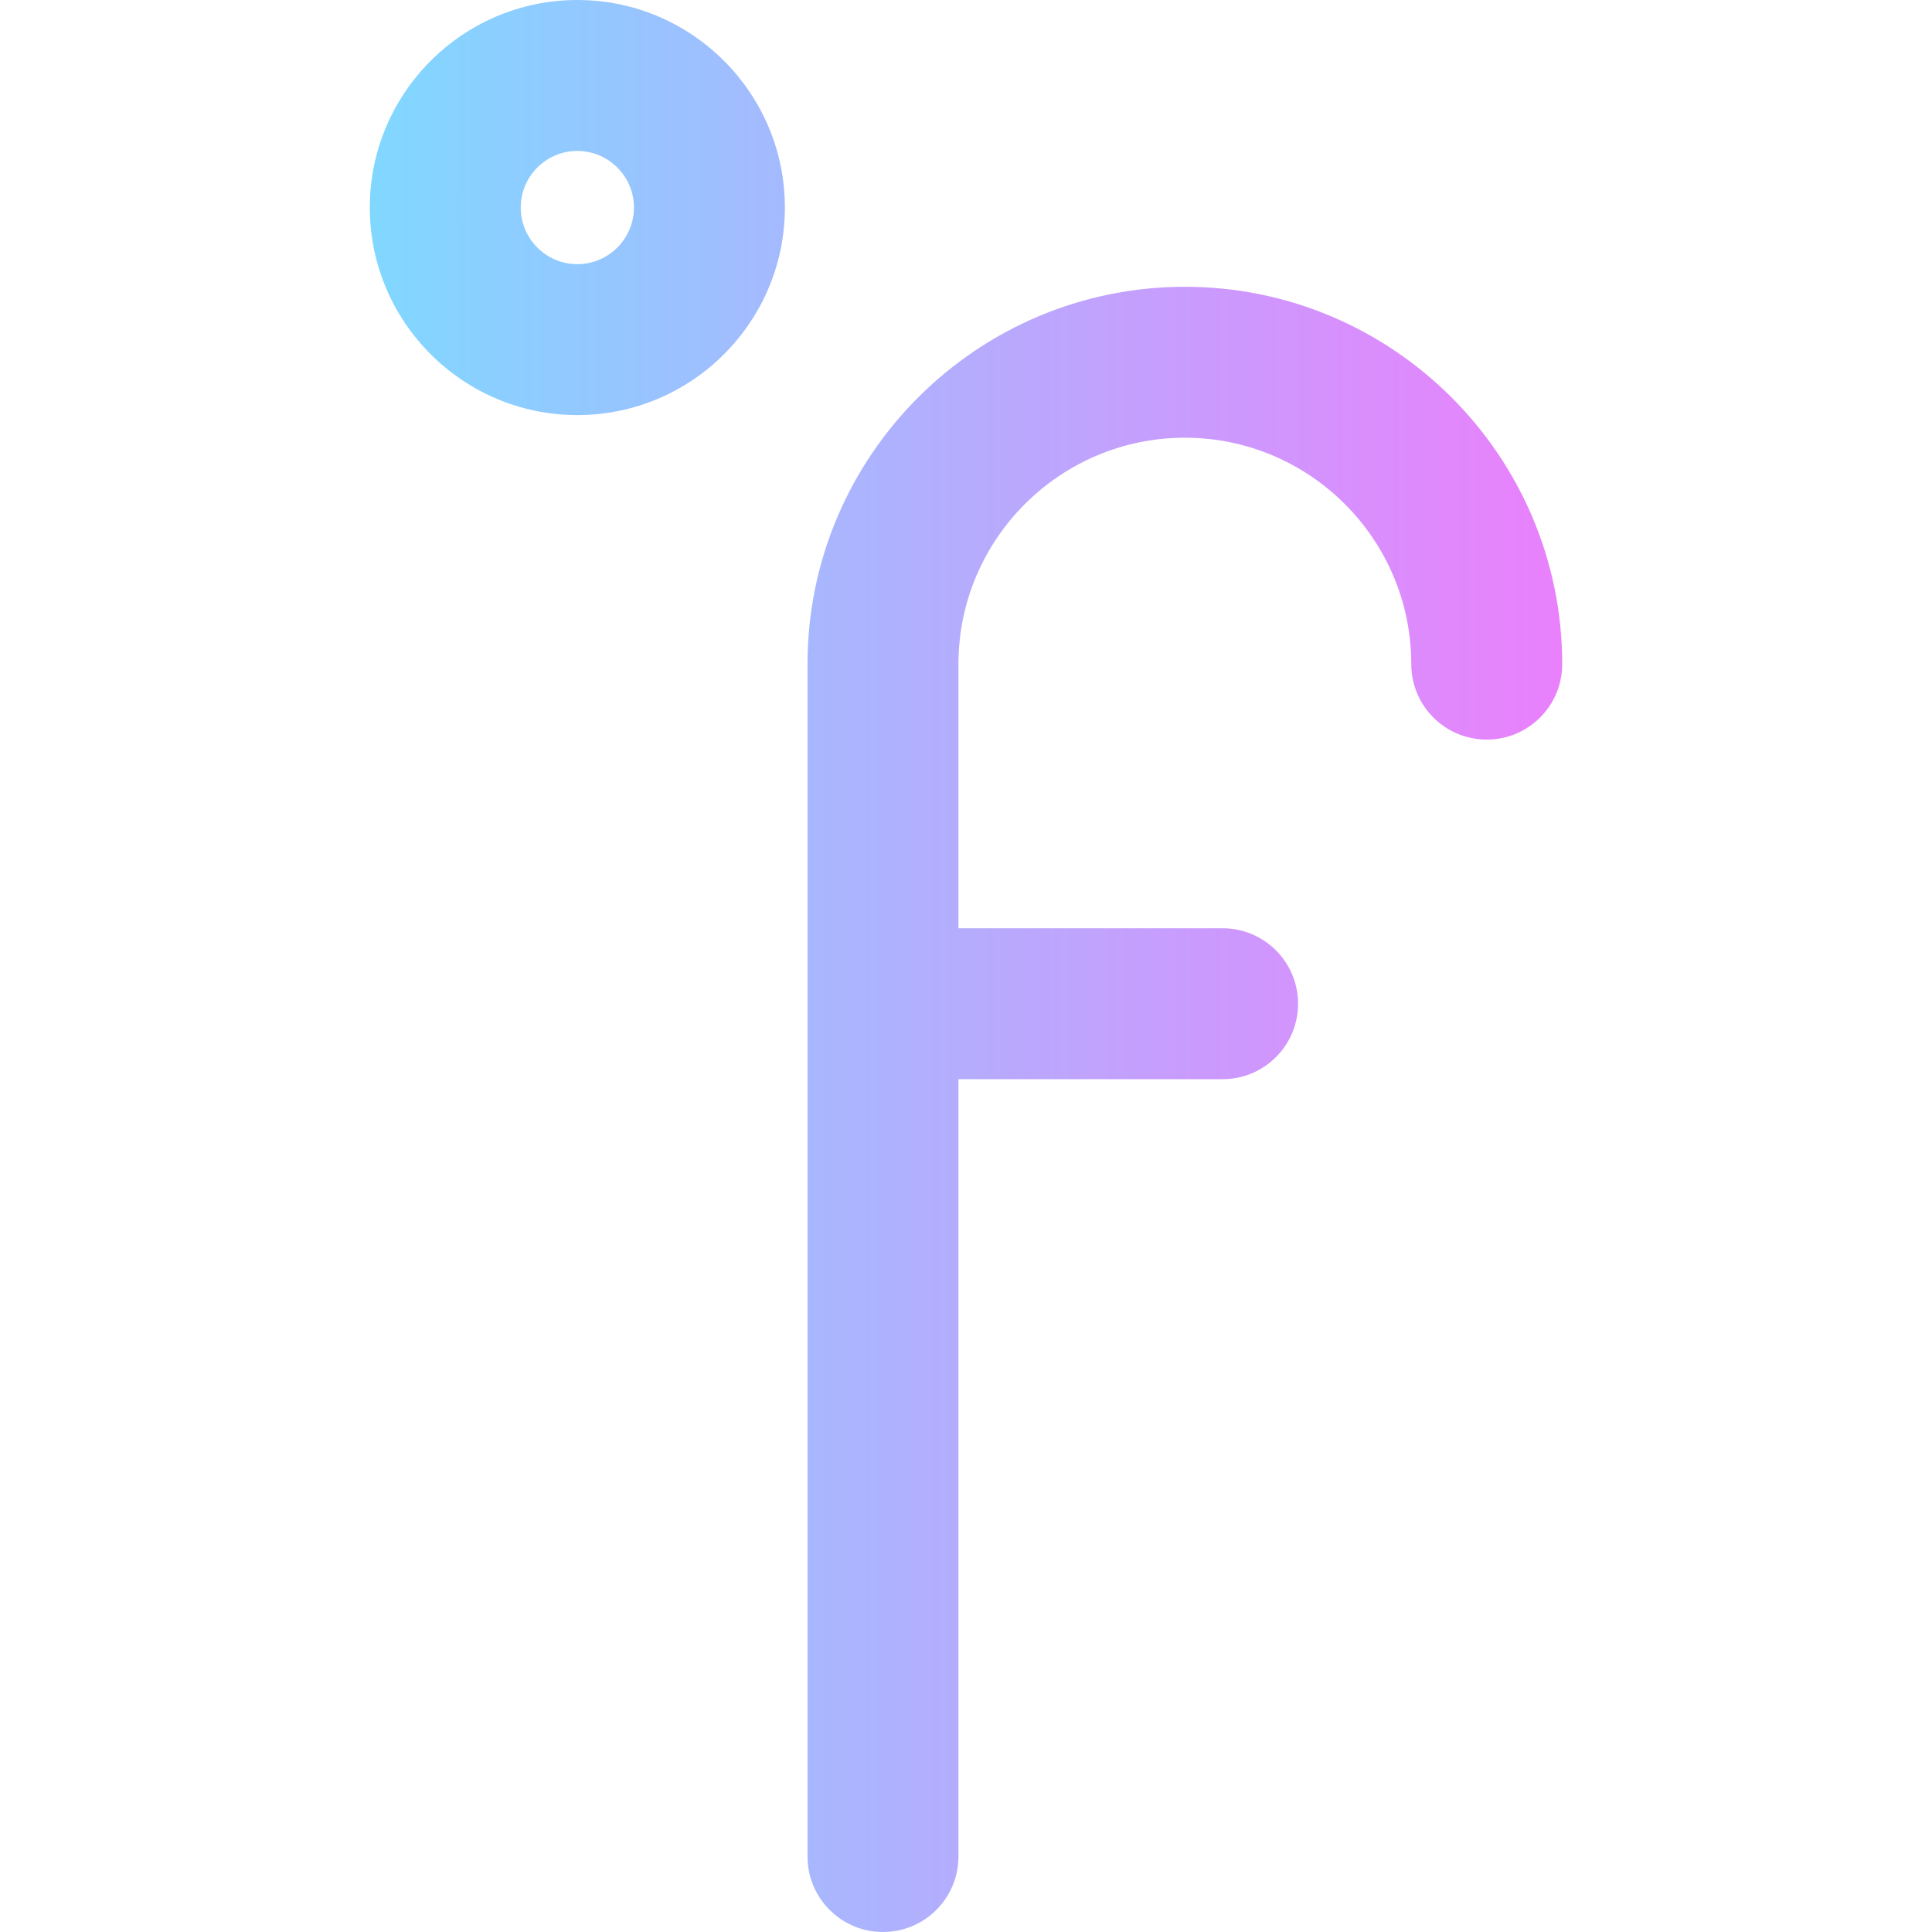 <?xml version="1.0" encoding="iso-8859-1"?>
<!-- Generator: Adobe Illustrator 19.0.0, SVG Export Plug-In . SVG Version: 6.00 Build 0)  -->
<svg version="1.1" id="Capa_1" xmlns="http://www.w3.org/2000/svg" xmlns:xlink="http://www.w3.org/1999/xlink" x="0px" y="0px"
	 viewBox="0 0 512 512" style="enable-background:new 0 0 512 512;" xml:space="preserve">
<linearGradient id="SVGID_1_" gradientUnits="userSpaceOnUse" x1="98" y1="258" x2="414" y2="258" gradientTransform="matrix(1 0 0 -1 0 514)">
	<stop  offset="0" style="stop-color:#80D8FF"/>
	<stop  offset="1" style="stop-color:#EA80FC"/>
</linearGradient>
<path style="fill:url(#SVGID_1_);" d="M153,0c-30.327,0-55,24.673-55,55s24.673,55,55,55s55-24.673,55-55S183.327,0,153,0z M153,70
	c-8.271,0-15-6.729-15-15s6.729-15,15-15s15,6.729,15,15S161.271,70,153,70z M414,176c0,11.046-8.954,20-20,20s-20-8.954-20-20
	c0-33.084-26.916-60-60-60s-60,26.916-60,60v70h70c11.046,0,20,8.954,20,20c0,11.046-8.954,20-20,20h-70v206
	c0,11.046-8.954,20-20,20s-20-8.954-20-20V176c0-55.141,44.859-100,100-100S414,120.859,414,176z"/>
<g>
</g>
<g>
</g>
<g>
</g>
<g>
</g>
<g>
</g>
<g>
</g>
<g>
</g>
<g>
</g>
<g>
</g>
<g>
</g>
<g>
</g>
<g>
</g>
<g>
</g>
<g>
</g>
<g>
</g>
</svg>
